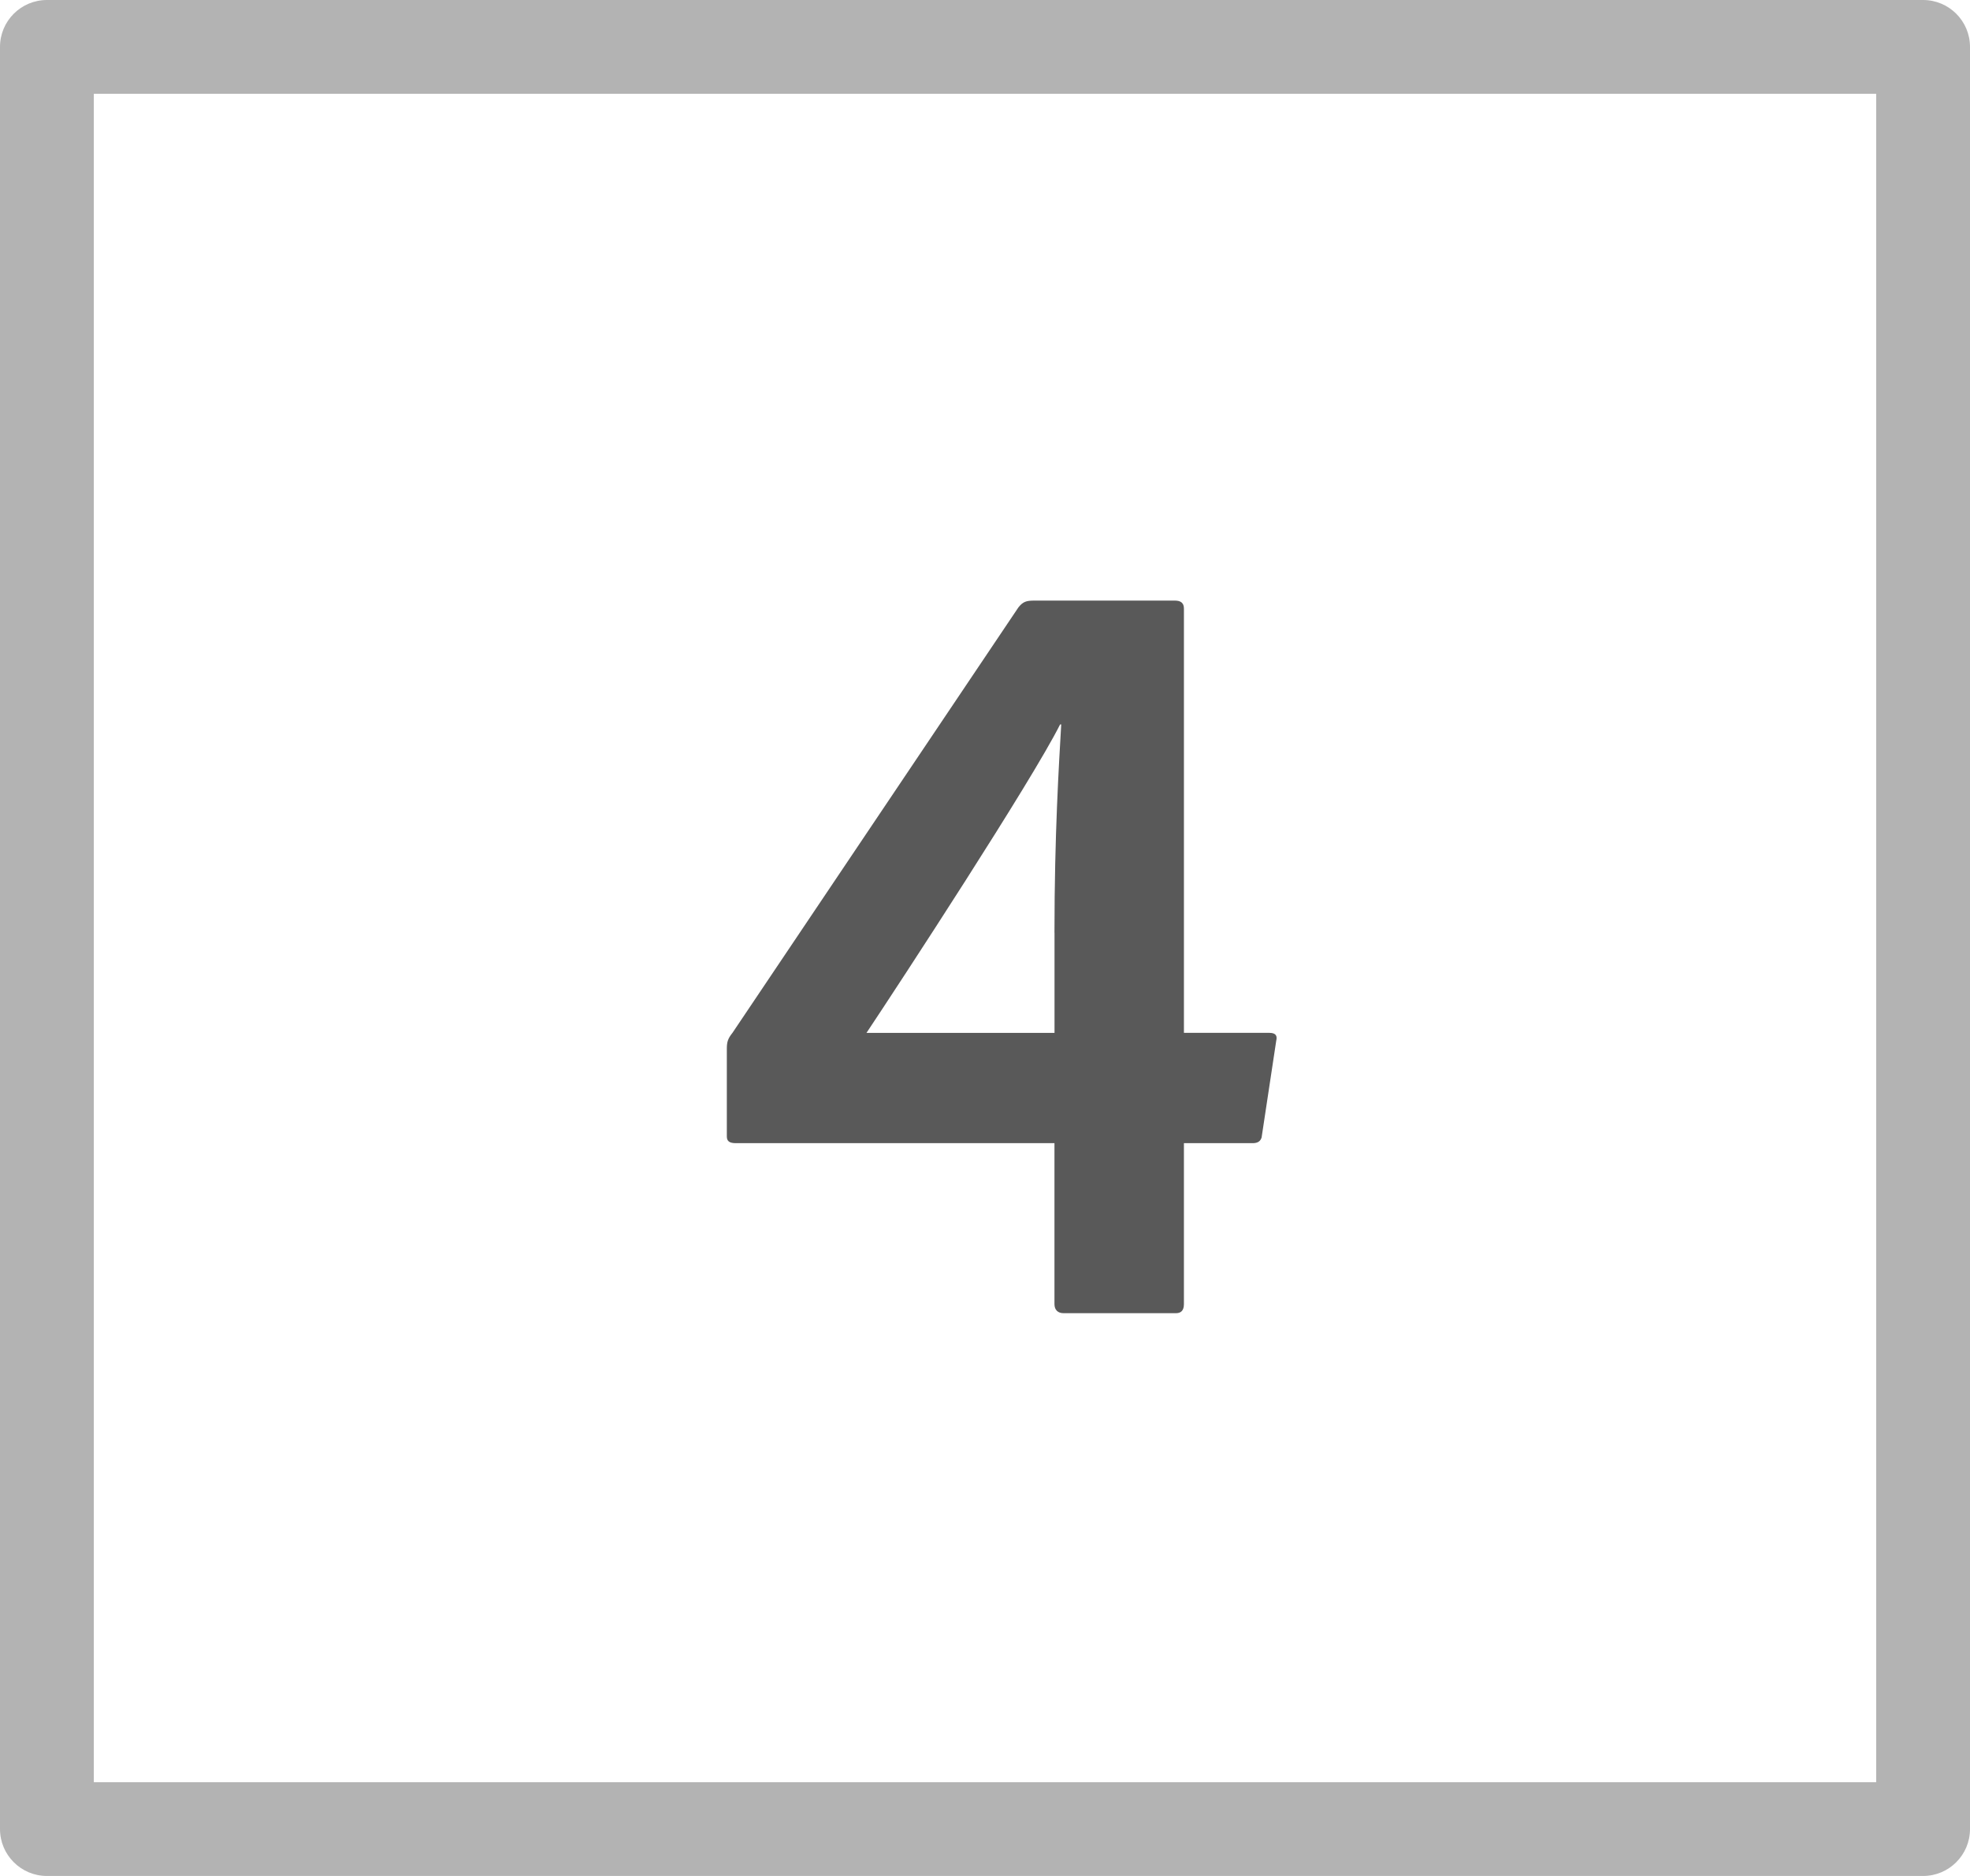 <?xml version="1.0" encoding="UTF-8"?>
<svg id="icons" xmlns="http://www.w3.org/2000/svg" width="42" height="40" viewBox="0 0 42 40">
  <defs>
    <style>

      .fill{
        fill-rule: evenodd;
        fill: #000;
        opacity: .65;
      }
        

      .fillMedium {
        fill: #000;
        opacity: .3;
      }
    </style>
  </defs>
  <path class="fill" d="M15.688,24.375c-.144,0-.192-.048-.192-.144v-1.872c0-.144.024-.216.12-.336l6.097-9.073c.096-.12.168-.144.336-.144h3c.12,0,.192.048.192.168v9.049h1.824c.144,0,.168.072.144.168l-.312,2.064c-.024.072-.072.12-.192.12h-1.464v3.433c0,.144-.072.192-.168.192h-2.4c-.12,0-.192-.072-.192-.192v-3.433h-6.793ZM22.481,19.887c0-2.088.096-3.6.144-4.44h-.024c-.6,1.2-3.408,5.497-4.128,6.577h4.009v-2.136Z"/>
  <path class="fillMedium" d="M40,2v36H2V2h38ZM41,0H1C.448,0,0,.448,0,1v38c0,.552.448,1,1,1h40c.552,0,1-.448,1-1V1c0-.552-.448-1-1-1Z"/>
</svg>